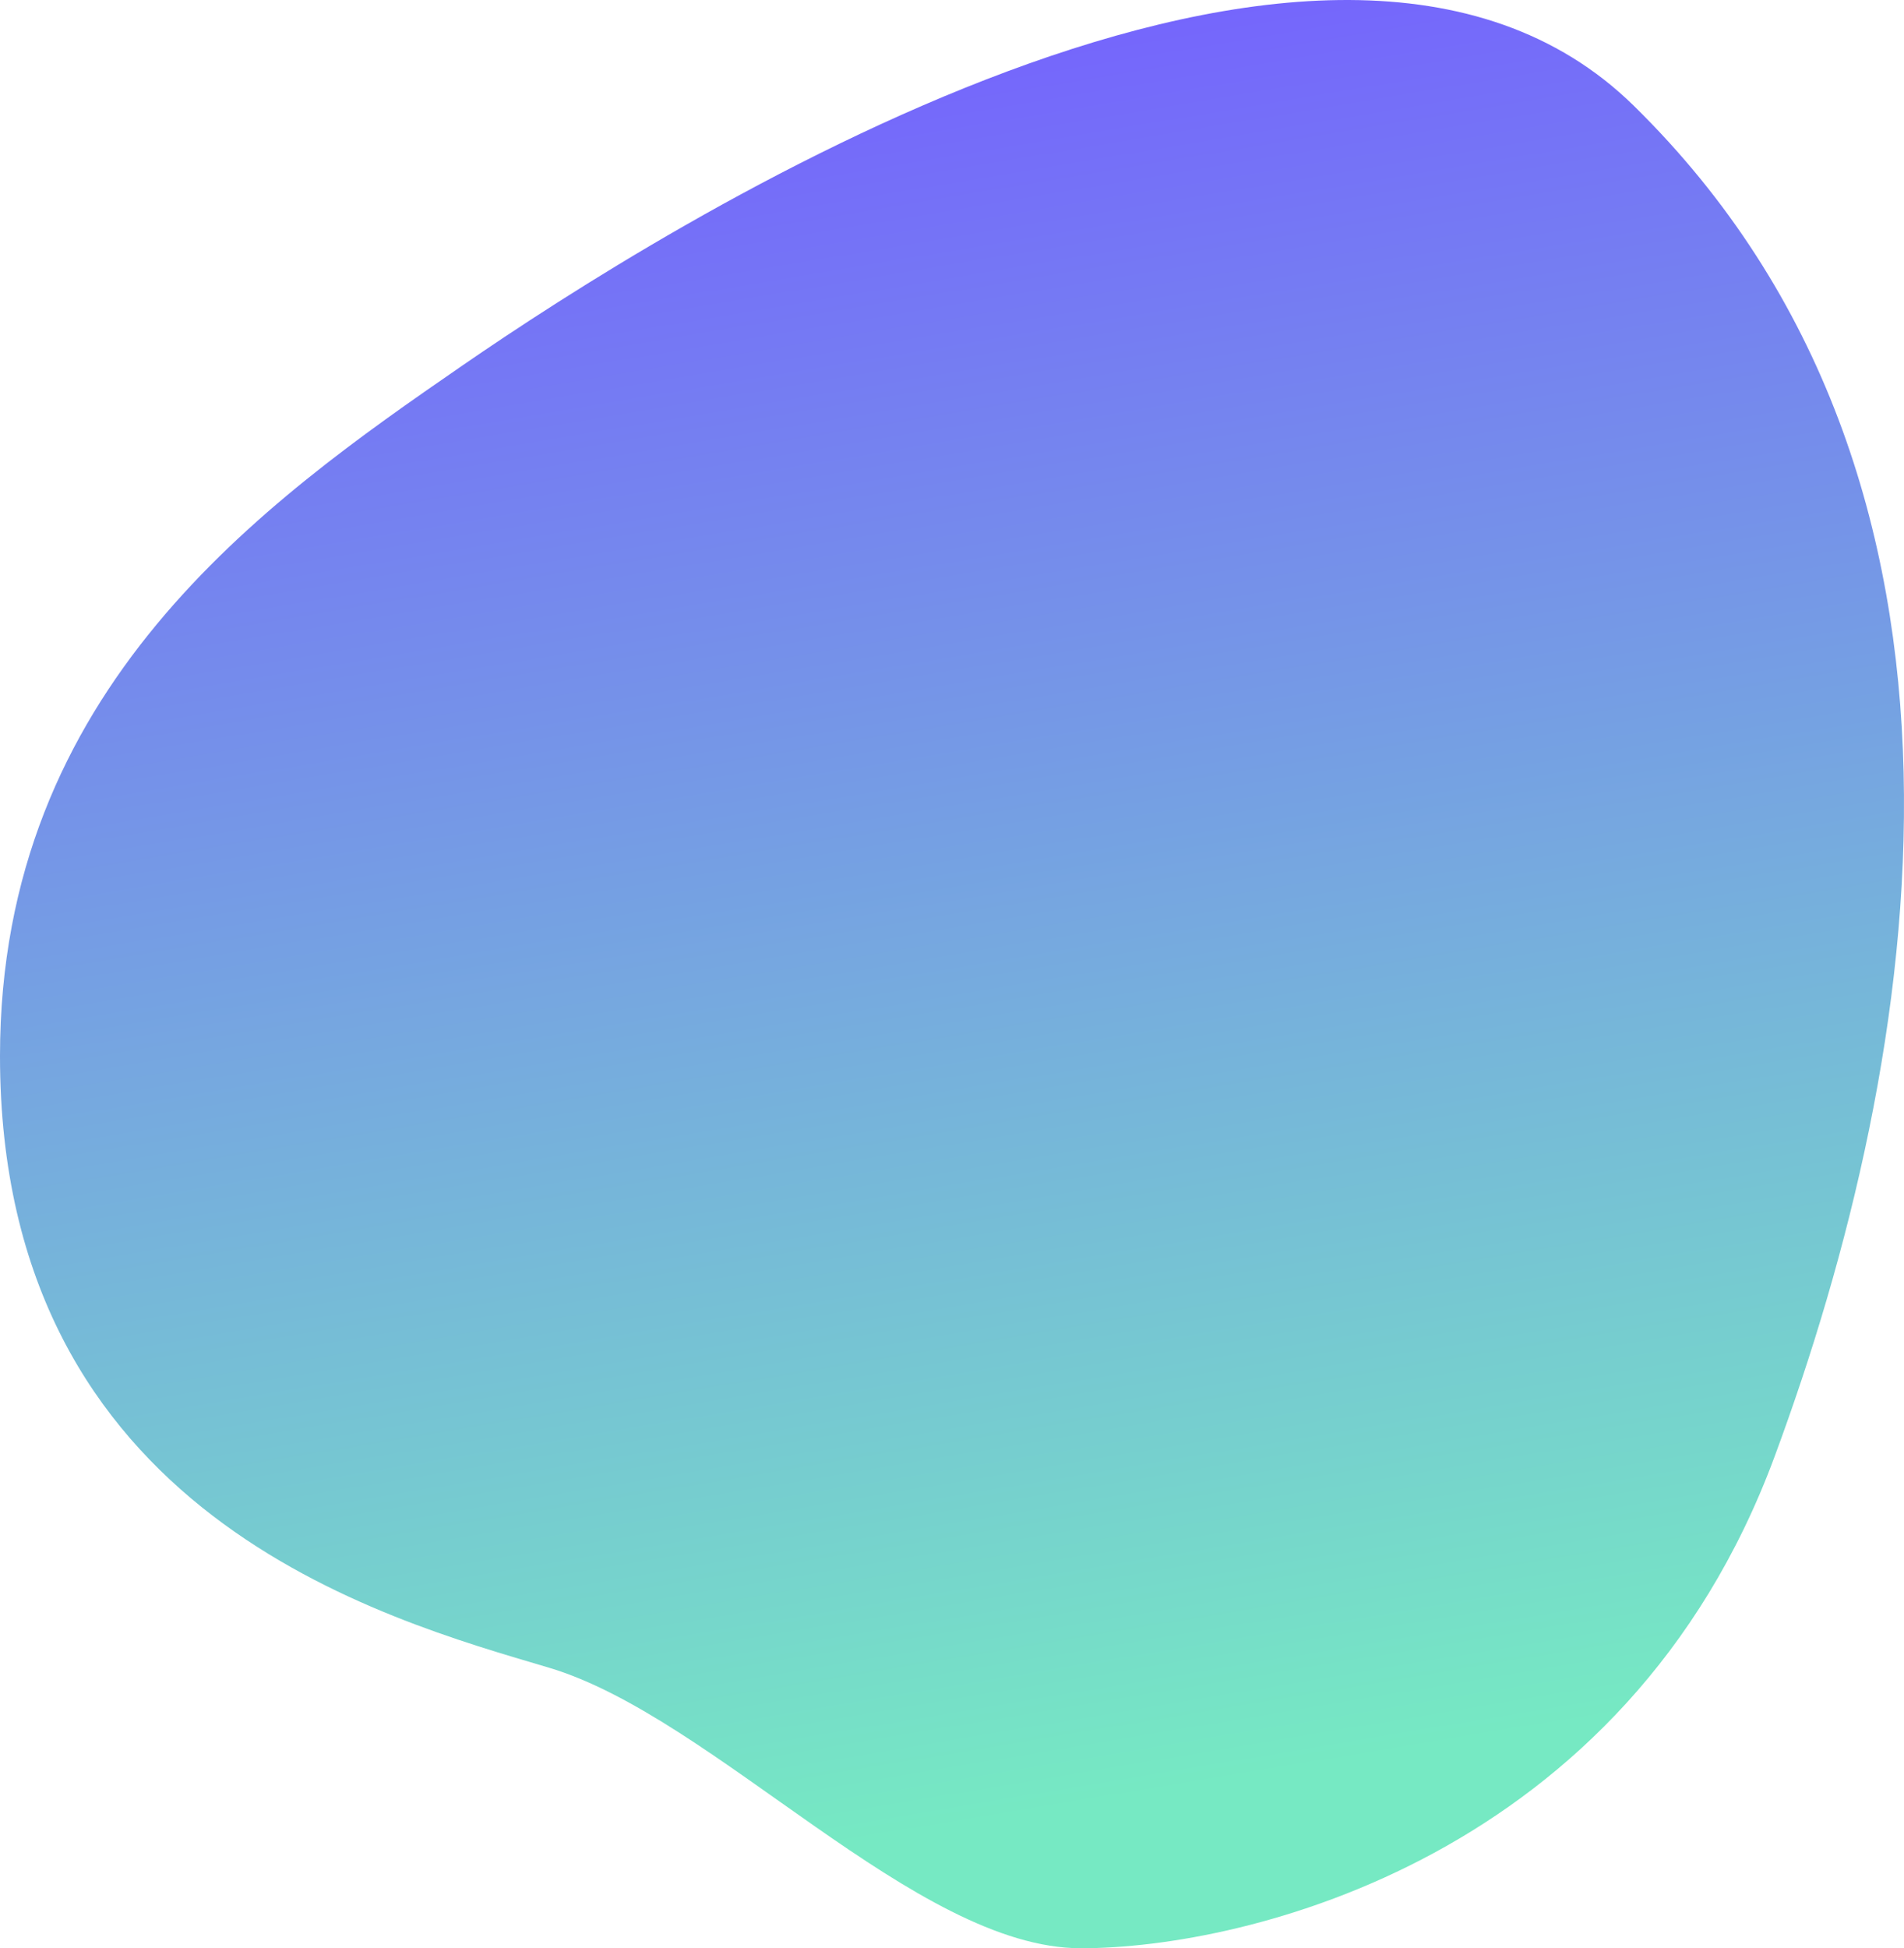 <svg width="1090" height="1115" viewBox="0 0 1090 1115" fill="none" xmlns="http://www.w3.org/2000/svg">
<path d="M0 604.384C0 394.217 150.824 287.662 264.682 209.212C378.539 130.762 759.592 -111.803 935.258 60.474C1154.84 275.821 1100.87 604.384 1015.85 833.791C930.822 1063.2 713.458 1115 618.823 1115C524.188 1115 408.852 982.542 314.217 954.421C219.582 926.3 0 867.092 0 604.384Z" fill="url(#paint0_linear)"/>
<defs>
<linearGradient id="paint0_linear" x1="-252.365" y1="1178.81" x2="-425.416" y2="138.384" gradientUnits="userSpaceOnUse">
<stop stop-color="#76E9C3"/>
<stop offset="1" stop-color="#755FFF"/>
</linearGradient>
</defs>
</svg>
